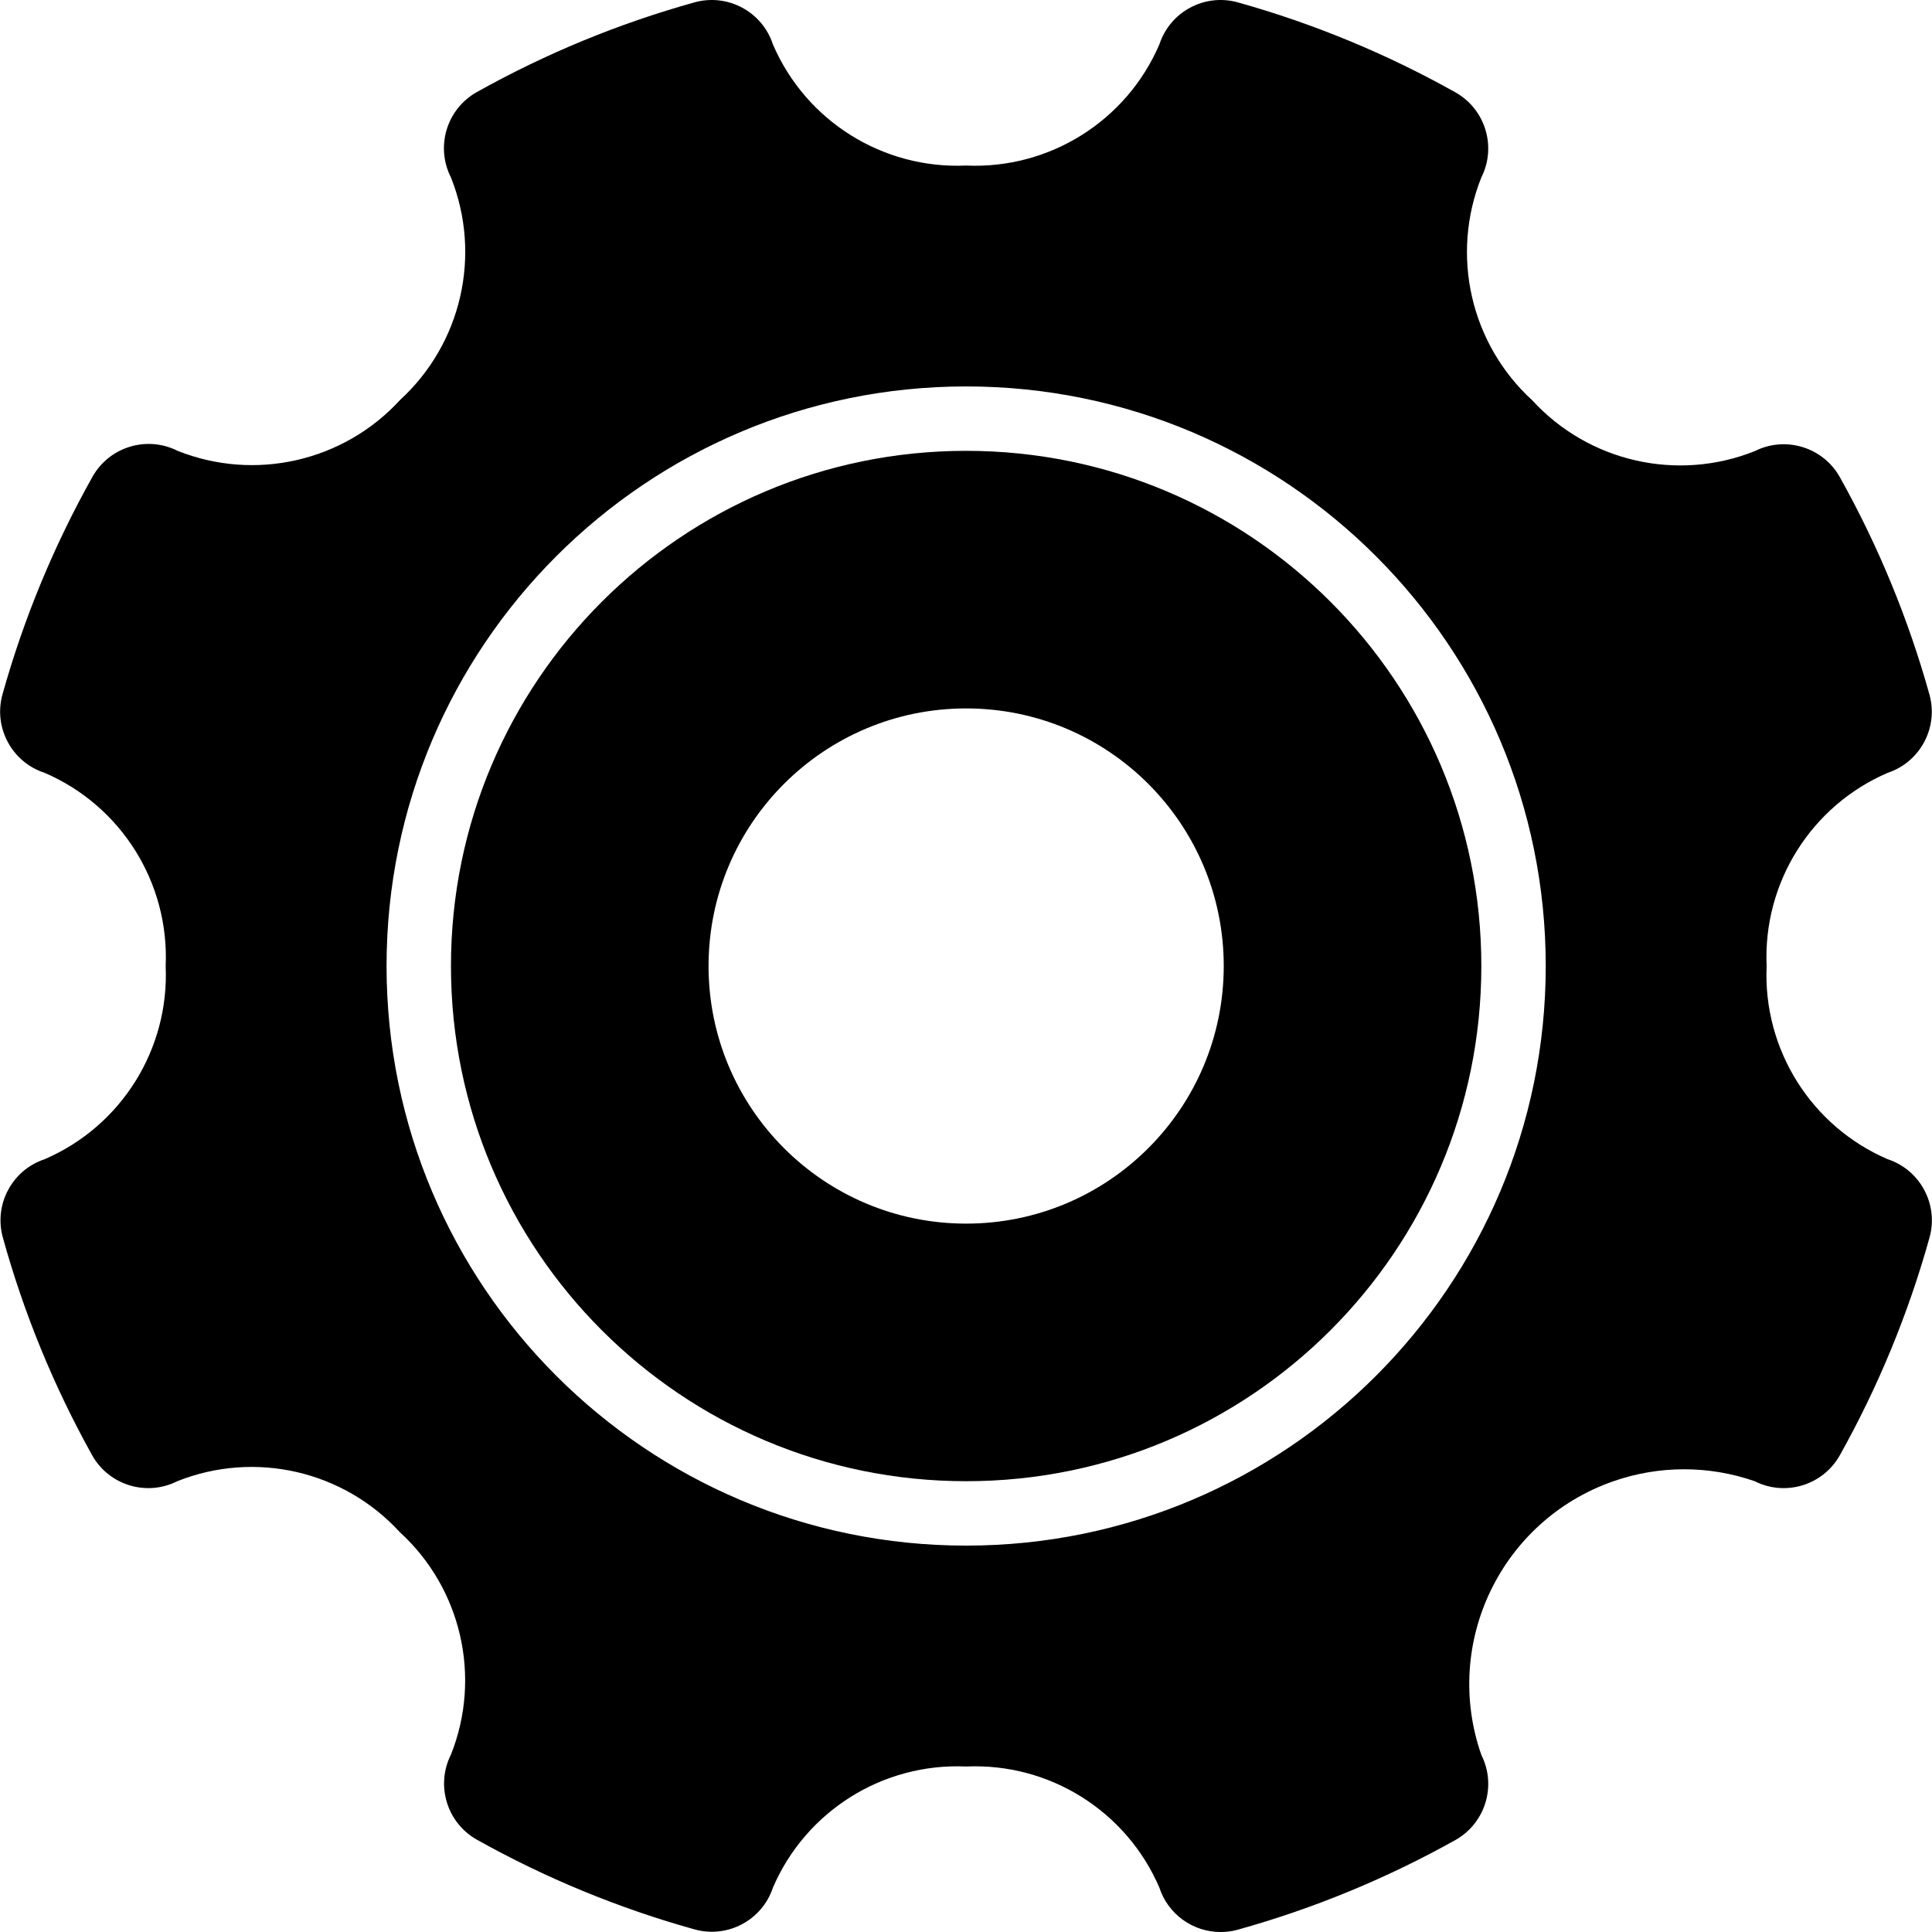 <?xml version="1.0" encoding="iso-8859-1"?>
<!-- Generator: Adobe Illustrator 19.0.0, SVG Export Plug-In . SVG Version: 6.00 Build 0)  -->
<svg version="1.1" id="Layer_1" xmlns="http://www.w3.org/2000/svg" xmlns:xlink="http://www.w3.org/1999/xlink" x="0px" y="0px"
	 viewBox="0 0 512.012 512.012" style="enable-background:new 0 0 512.012 512.012;" xml:space="preserve">
<g>
	<g>
		<path d="M256.045,119.479c-75.405,0-136.533,61.128-136.533,136.533s61.128,136.533,136.533,136.533
			s136.533-61.128,136.533-136.533S331.451,119.479,256.045,119.479z M256.045,324.279c-37.703,0-68.267-30.564-68.267-68.267
			s30.564-68.267,68.267-68.267s68.267,30.564,68.267,68.267S293.748,324.279,256.045,324.279z"/>
	</g>
</g>
<g>
	<g>
		<path d="M500.269,307.212c-20.297-8.739-33.071-29.124-32.085-51.2c-0.986-22.076,11.788-42.461,32.085-51.2
			c8.588-2.854,13.456-11.915,11.093-20.651c-5.607-20.136-13.6-39.53-23.808-57.771c-4.488-7.919-14.4-10.922-22.528-6.827
			c-20.548,8.189-44.018,2.823-58.965-13.483c-16.342-14.962-21.712-38.479-13.483-59.051c4.096-8.128,1.092-18.04-6.827-22.528
			C367.516,14.265,348.121,6.244,327.981,0.61c-8.788-2.406-17.916,2.515-20.736,11.179c-8.739,20.297-29.124,33.071-51.2,32.085
			c-22.076,0.986-42.461-11.788-51.2-32.085c-2.82-8.664-11.948-13.585-20.736-11.179c-20.136,5.607-39.53,13.6-57.771,23.808
			c-7.967,4.491-10.978,14.464-6.827,22.613c8.189,20.548,2.823,44.018-13.483,58.965c-14.947,16.305-38.418,21.672-58.965,13.483
			c-8.128-4.096-18.04-1.092-22.528,6.827c-10.237,18.236-18.259,37.631-23.893,57.771c-2.406,8.788,2.515,17.916,11.179,20.736
			c20.297,8.739,33.071,29.124,32.085,51.2c0.986,22.076-11.788,42.461-32.085,51.2c-8.588,2.854-13.456,11.915-11.093,20.651
			c5.574,20.162,13.538,39.585,23.723,57.856c4.488,7.919,14.4,10.922,22.528,6.827c20.548-8.189,44.018-2.823,58.965,13.483
			c16.335,14.927,21.737,38.4,13.568,58.965c-4.096,8.128-1.092,18.04,6.827,22.528c18.24,10.208,37.635,18.201,57.771,23.808
			c8.763,2.414,17.881-2.464,20.736-11.093c8.739-20.297,29.124-33.071,51.2-32.085c22.076-0.986,42.461,11.788,51.2,32.085
			c2.298,7.049,8.885,11.808,16.299,11.776c1.499,0.004,2.992-0.197,4.437-0.597c20.136-5.607,39.53-13.6,57.771-23.808
			c7.919-4.487,10.922-14.4,6.827-22.528c-10.373-29.674,5.273-62.138,34.947-72.511c12.139-4.243,25.357-4.251,37.501-0.022
			c8.128,4.096,18.04,1.092,22.528-6.827c10.208-18.24,18.201-37.635,23.808-57.771
			C513.777,319.185,508.899,310.067,500.269,307.212z M256.045,409.612c-84.831,0-153.6-68.769-153.6-153.6
			s68.769-153.6,153.6-153.6s153.6,68.769,153.6,153.6S340.876,409.612,256.045,409.612z"/>
	</g>
</g>
<g>
</g>
<g>
</g>
<g>
</g>
<g>
</g>
<g>
</g>
<g>
</g>
<g>
</g>
<g>
</g>
<g>
</g>
<g>
</g>
<g>
</g>
<g>
</g>
<g>
</g>
<g>
</g>
<g>
</g>
</svg>
